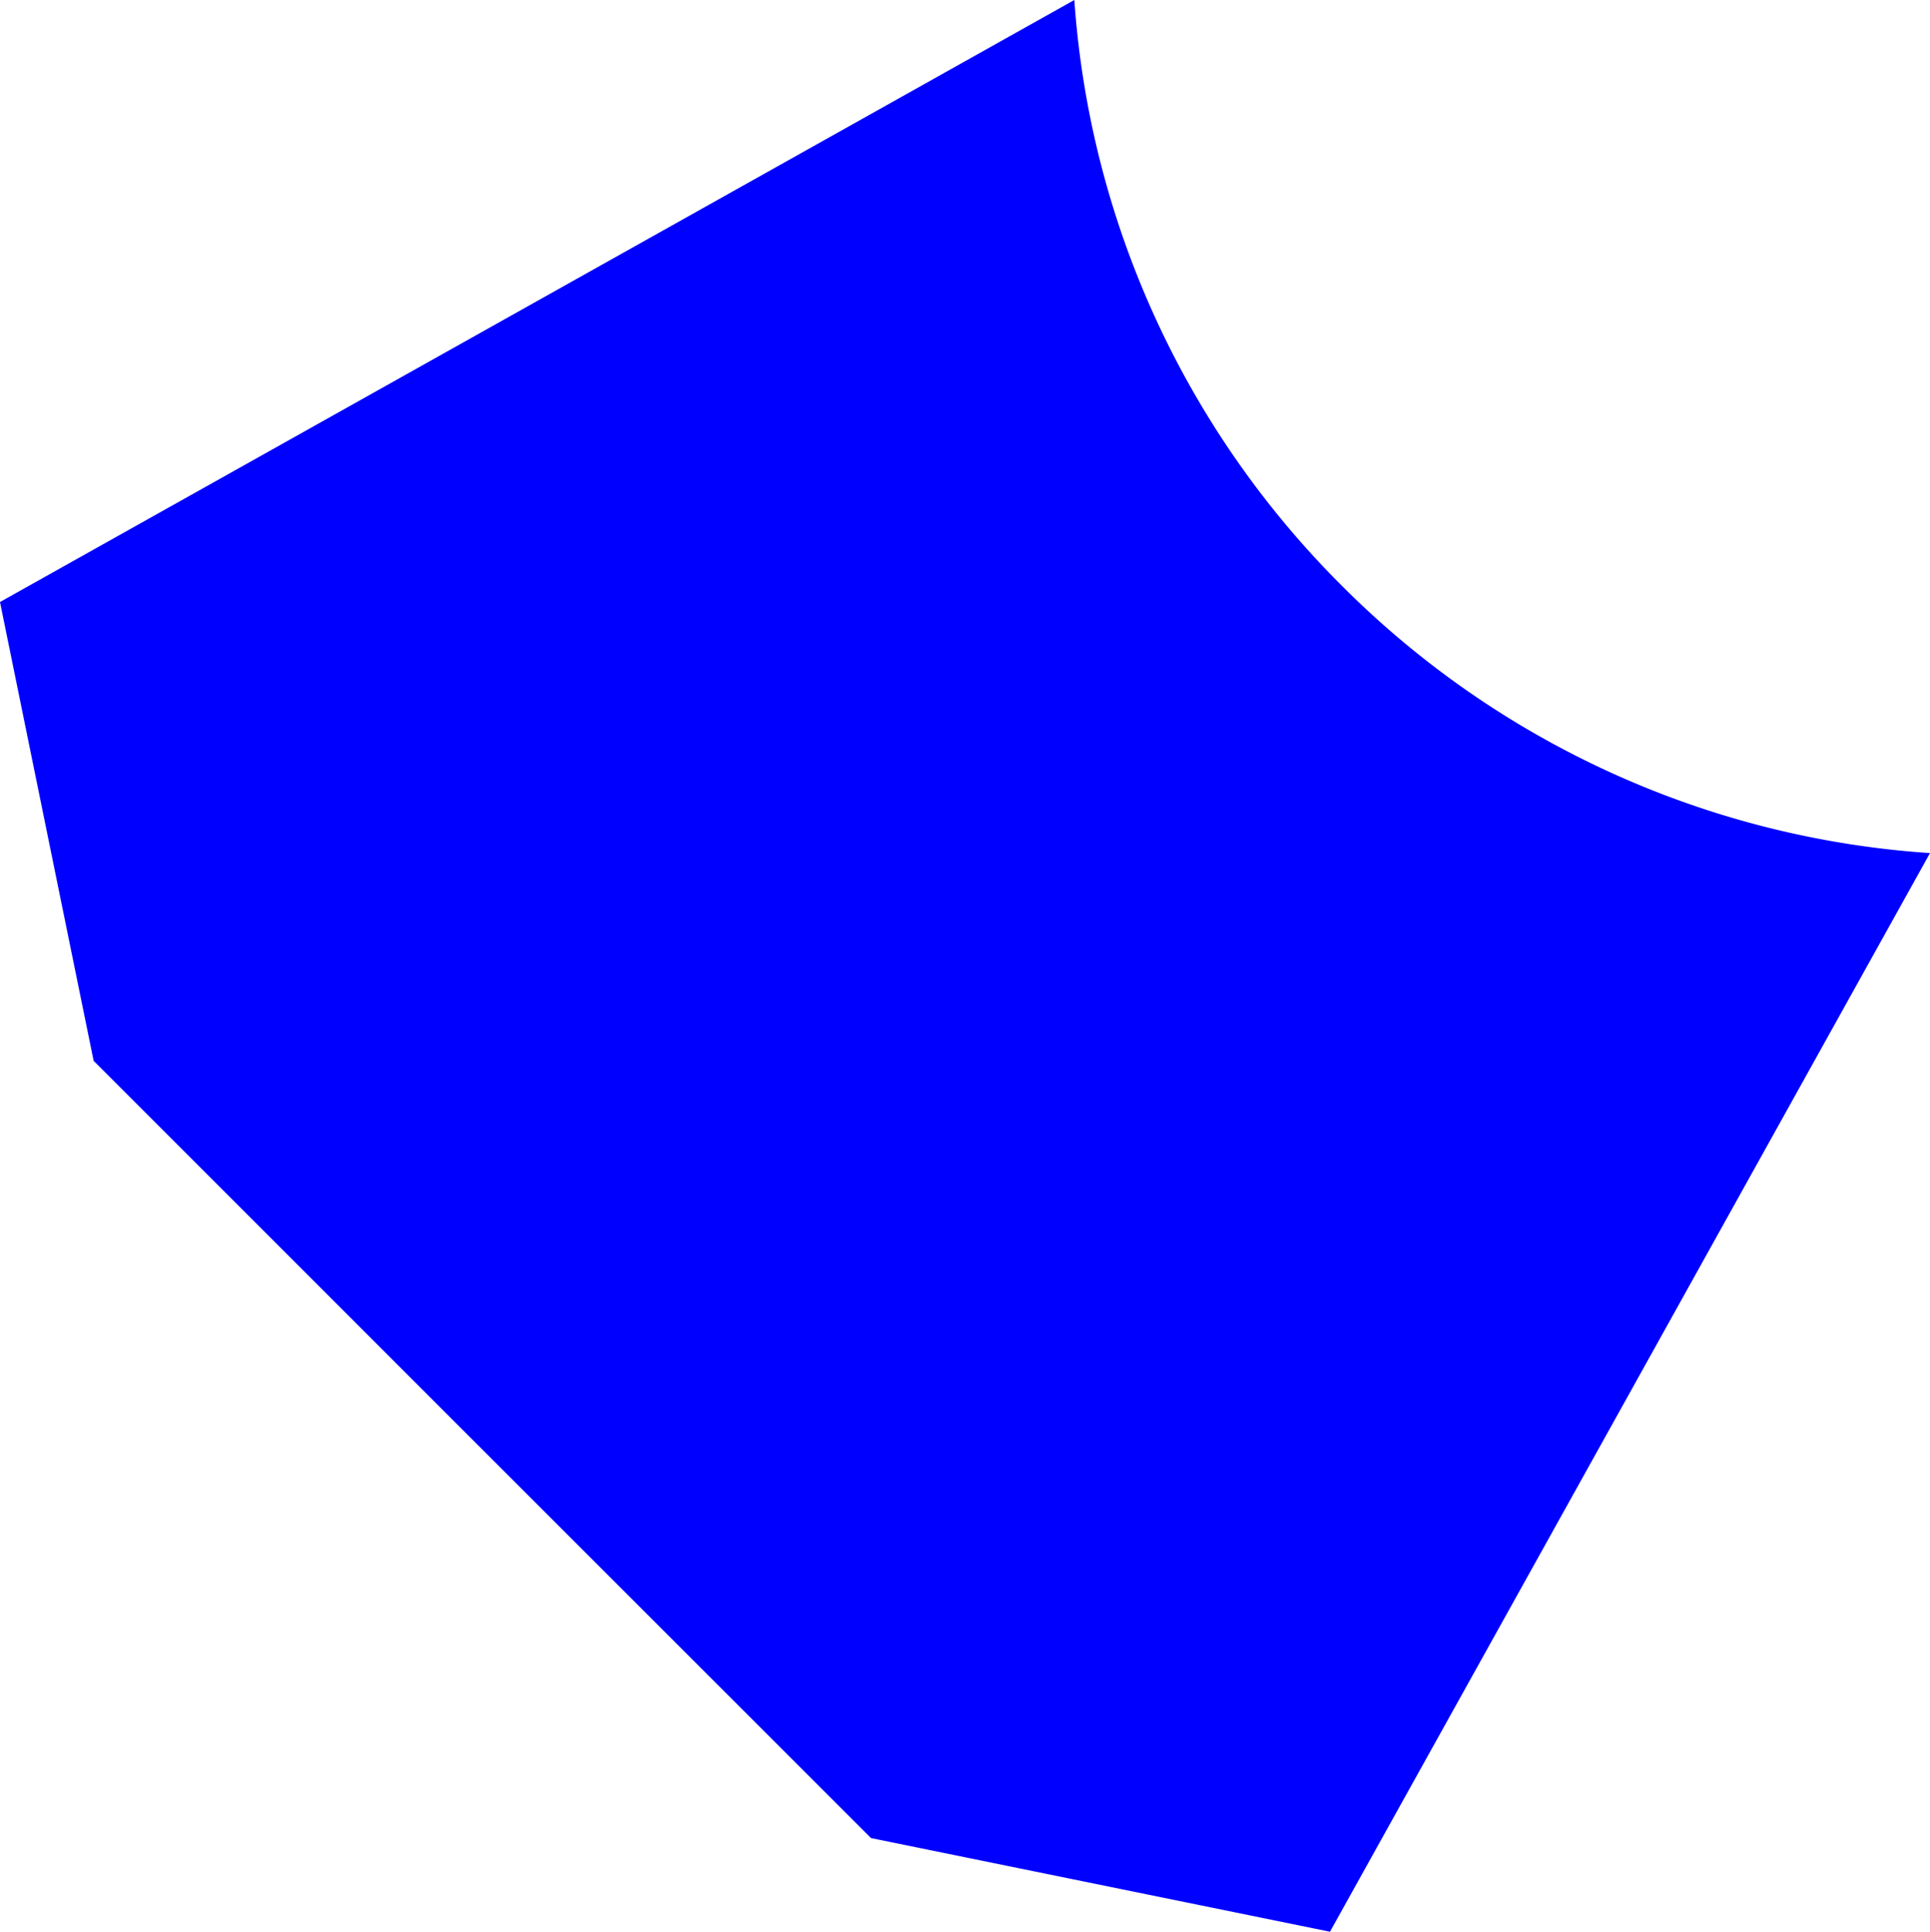 <svg xmlns="http://www.w3.org/2000/svg" viewBox="0 0 291.42 291.73"><defs><style>.cls-1{fill:blue;}</style></defs><title>blue</title><g id="Calque_2" data-name="Calque 2"><g id="Calque_1-2" data-name="Calque 1"><path class="cls-1" d="M202.59,88.44A138.47,138.47,0,0,1,162.22,0L0,90.92l14.14,69.29L131.52,277.59l69.3,14.14,90.6-162.9A138.4,138.4,0,0,1,202.59,88.44Z"/></g></g></svg>